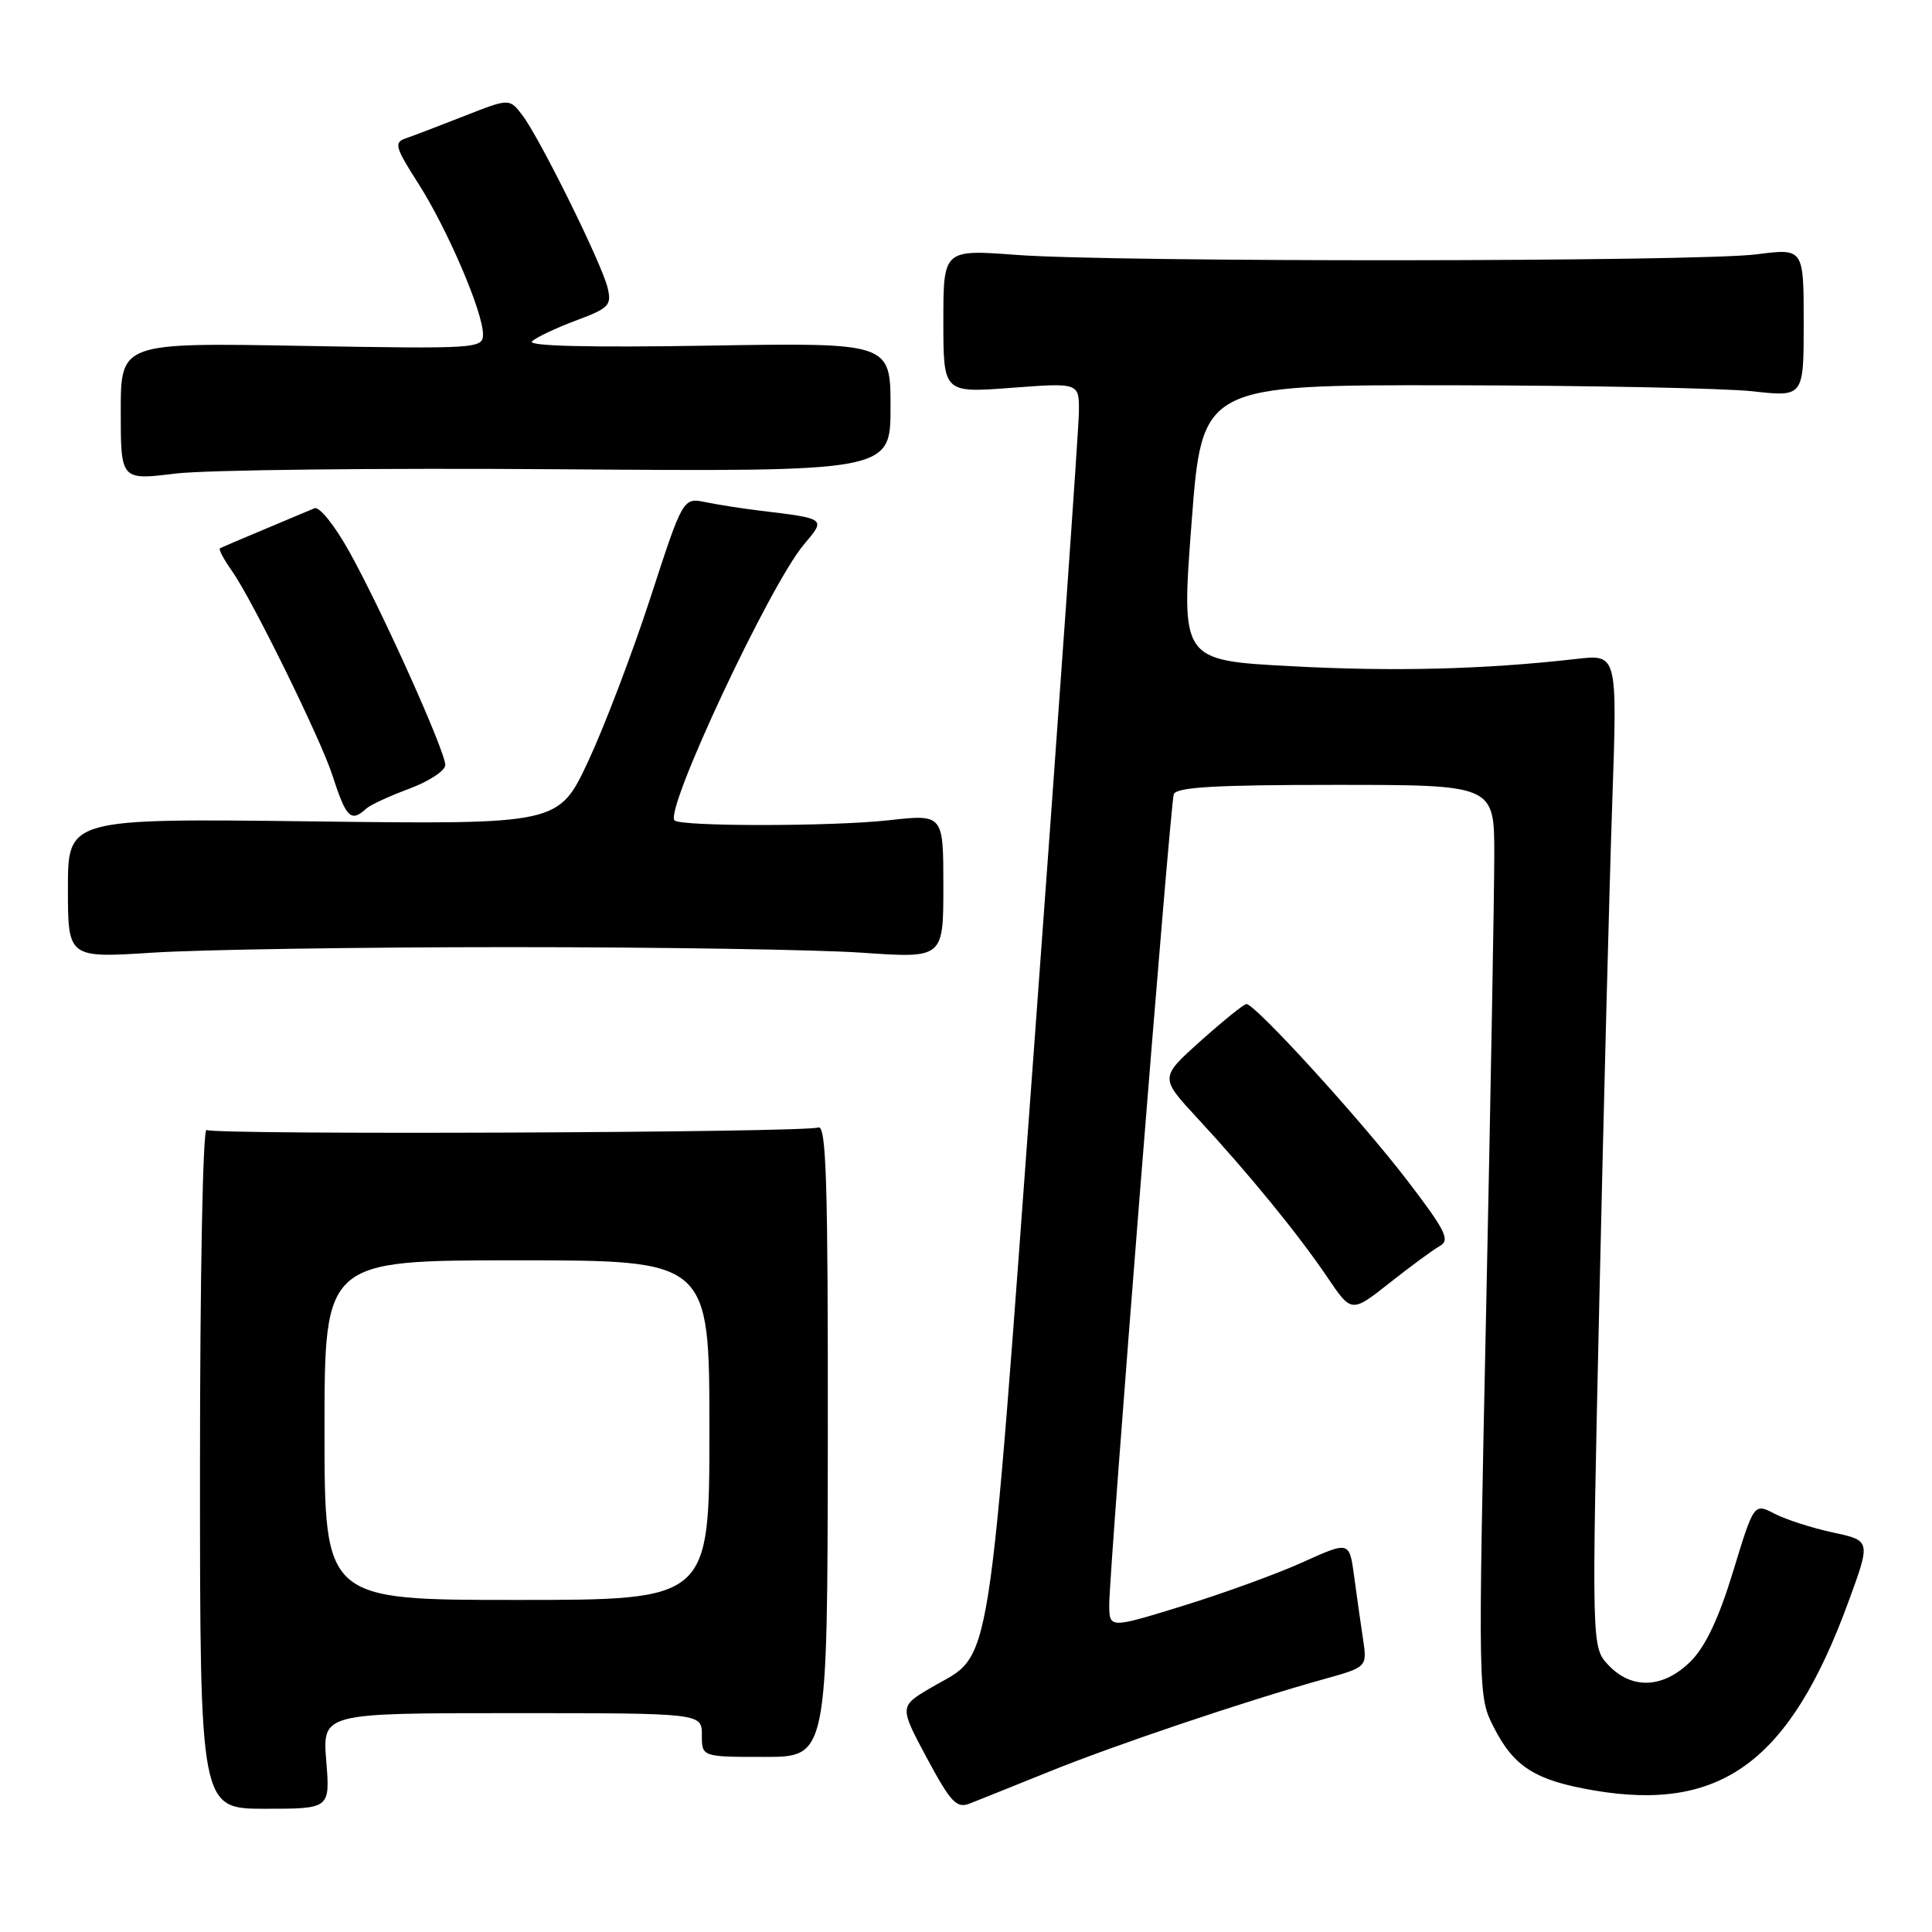 <?xml version="1.0" encoding="UTF-8" standalone="no"?>
<!DOCTYPE svg PUBLIC "-//W3C//DTD SVG 1.1//EN" "http://www.w3.org/Graphics/SVG/1.1/DTD/svg11.dtd" >
<svg xmlns="http://www.w3.org/2000/svg" xmlns:xlink="http://www.w3.org/1999/xlink" version="1.1" viewBox="0 0 256 256">
 <g >
 <path fill="currentColor"
d=" M 43.23 233.33 C 42.73 227.00 42.73 227.00 67.86 227.00 C 93.00 227.00 93.00 227.00 93.00 229.90 C 93.00 232.80 93.00 232.80 101.32 232.80 C 109.64 232.80 109.64 232.80 109.69 190.84 C 109.72 156.49 109.49 148.98 108.41 149.40 C 106.62 150.08 28.46 150.40 27.37 149.73 C 26.88 149.43 26.50 169.22 26.50 194.43 C 26.50 239.67 26.50 239.67 35.12 239.67 C 43.74 239.67 43.74 239.67 43.23 233.33 Z  M 139.00 234.76 C 147.77 231.21 165.10 225.37 175.33 222.52 C 181.16 220.90 181.16 220.90 180.61 217.20 C 180.30 215.16 179.77 211.41 179.43 208.86 C 178.80 204.21 178.80 204.21 172.65 206.99 C 169.27 208.52 162.11 211.13 156.75 212.78 C 147.00 215.79 147.00 215.79 146.98 212.65 C 146.96 208.21 155.03 106.77 155.53 105.25 C 155.84 104.30 161.03 104.00 176.97 104.00 C 198.00 104.00 198.00 104.00 198.00 113.25 C 198.00 118.34 197.51 145.51 196.92 173.63 C 195.84 224.61 195.85 224.78 197.93 228.87 C 200.62 234.14 203.43 235.91 211.20 237.24 C 228.08 240.12 237.17 233.40 244.90 212.32 C 247.90 204.14 247.90 204.14 242.90 203.07 C 240.15 202.48 236.66 201.36 235.15 200.58 C 232.41 199.16 232.41 199.16 229.65 208.21 C 227.76 214.42 226.00 218.15 224.03 220.13 C 220.42 223.73 216.22 223.92 213.12 220.63 C 210.89 218.26 210.89 218.26 211.93 171.88 C 212.50 146.37 213.27 116.77 213.64 106.09 C 214.31 86.69 214.31 86.69 208.90 87.31 C 196.71 88.70 184.72 89.01 171.00 88.27 C 156.50 87.50 156.50 87.50 157.89 69.25 C 159.28 51.00 159.28 51.00 192.39 51.05 C 210.60 51.08 228.54 51.44 232.25 51.85 C 239.00 52.60 239.00 52.60 239.00 42.75 C 239.00 32.90 239.00 32.90 232.75 33.70 C 224.96 34.70 147.97 34.76 134.75 33.78 C 125.00 33.05 125.00 33.05 125.00 42.56 C 125.00 52.07 125.00 52.07 134.00 51.39 C 143.00 50.71 143.00 50.71 142.96 54.61 C 142.94 56.75 140.33 93.83 137.15 137.00 C 130.73 224.24 131.59 218.81 123.43 223.59 C 119.15 226.10 119.15 226.10 122.81 232.94 C 125.98 238.83 126.75 239.66 128.49 238.98 C 129.59 238.55 134.32 236.65 139.00 234.76 Z  M 190.80 165.09 C 192.18 164.32 191.53 163.03 186.48 156.43 C 180.28 148.33 166.26 132.97 165.15 133.04 C 164.79 133.07 162.07 135.27 159.09 137.93 C 153.68 142.78 153.68 142.78 158.64 148.14 C 165.43 155.47 172.05 163.57 175.88 169.24 C 179.08 173.98 179.08 173.98 184.13 169.99 C 186.91 167.79 189.91 165.59 190.80 165.09 Z  M 67.50 125.50 C 87.30 125.50 108.34 125.83 114.25 126.24 C 125.00 126.98 125.00 126.98 125.00 117.43 C 125.00 107.88 125.00 107.88 117.75 108.69 C 110.33 109.52 90.20 109.53 89.38 108.71 C 88.02 107.35 101.98 77.56 106.49 72.19 C 109.46 68.66 109.57 68.74 100.50 67.64 C 98.30 67.37 95.15 66.88 93.50 66.54 C 90.50 65.93 90.50 65.93 86.18 79.22 C 83.80 86.52 80.09 96.27 77.94 100.87 C 74.02 109.24 74.02 109.24 41.51 108.84 C 9.00 108.44 9.00 108.44 9.00 117.70 C 9.00 126.95 9.00 126.95 20.25 126.23 C 26.44 125.83 47.70 125.50 67.50 125.50 Z  M 48.55 107.13 C 49.07 106.65 51.64 105.47 54.25 104.50 C 56.86 103.52 59.00 102.12 59.00 101.37 C 59.00 99.54 50.68 81.02 46.33 73.18 C 44.35 69.61 42.31 67.07 41.66 67.35 C 41.02 67.63 38.02 68.89 35.00 70.15 C 31.98 71.41 29.34 72.54 29.14 72.66 C 28.94 72.79 29.67 74.15 30.76 75.69 C 33.41 79.45 42.52 97.98 44.04 102.72 C 45.88 108.41 46.49 109.01 48.55 107.13 Z  M 74.25 62.18 C 118.00 62.50 118.00 62.50 118.00 53.95 C 118.00 45.40 118.00 45.40 93.75 45.80 C 78.05 46.06 69.85 45.86 70.50 45.23 C 71.05 44.70 73.67 43.46 76.32 42.47 C 80.72 40.83 81.08 40.45 80.50 38.09 C 79.70 34.83 71.50 18.25 69.21 15.26 C 67.50 13.02 67.50 13.02 61.50 15.38 C 58.20 16.68 54.71 18.01 53.74 18.34 C 52.18 18.88 52.37 19.53 55.42 24.30 C 59.28 30.34 64.00 41.34 64.00 44.30 C 64.00 46.19 63.28 46.24 40.00 45.83 C 16.00 45.40 16.00 45.40 16.00 54.52 C 16.00 63.64 16.00 63.64 23.25 62.75 C 27.24 62.26 50.19 62.00 74.25 62.18 Z  M 43.00 189.50 C 43.00 167.00 43.00 167.00 68.50 167.00 C 94.00 167.00 94.00 167.00 94.00 189.50 C 94.00 212.00 94.00 212.00 68.50 212.00 C 43.00 212.00 43.00 212.00 43.00 189.50 Z "/>
</g>
</svg>